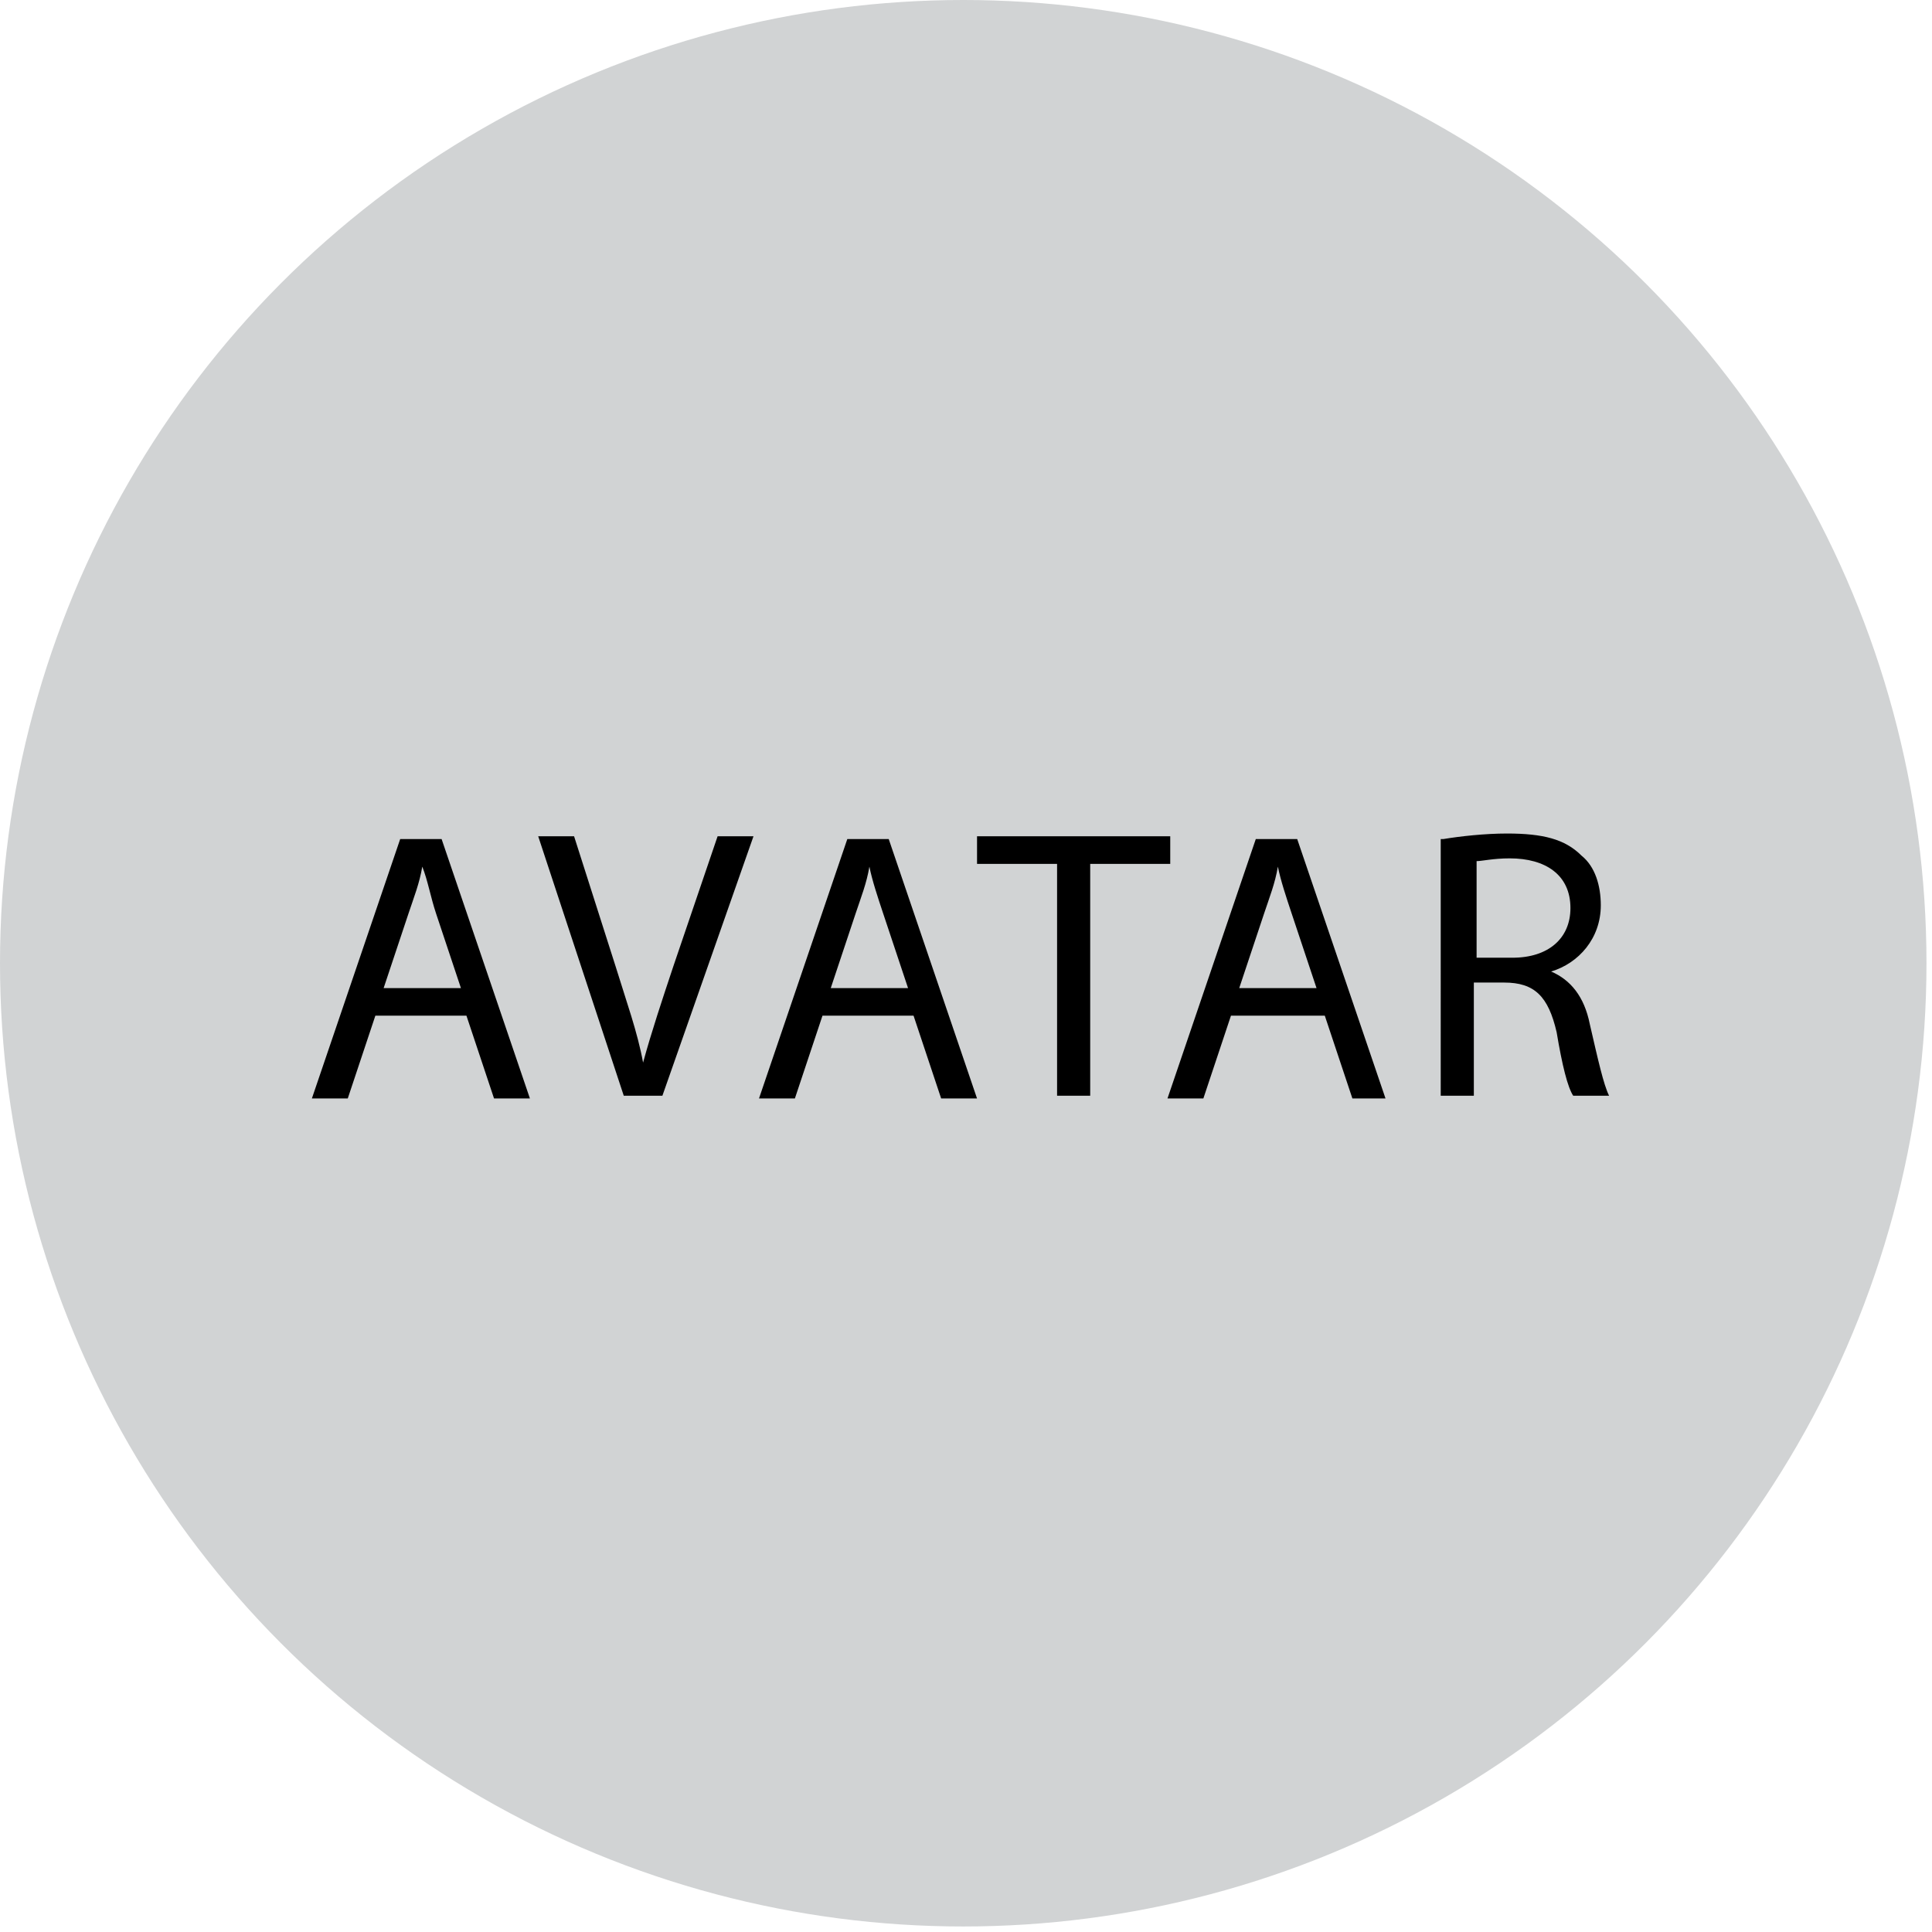 <?xml version="1.0" encoding="utf-8"?>
<!-- Generator: Adobe Illustrator 19.0.0, SVG Export Plug-In . SVG Version: 6.00 Build 0)  -->
<svg version="1.1" id="Warstwa_1" xmlns="http://www.w3.org/2000/svg" xmlns:xlink="http://www.w3.org/1999/xlink" x="0px" y="0px"
	 viewBox="0 0 70 70" style="enable-background:new 0 0 70 70;" xml:space="preserve">
<style type="text/css">
	.st0{fill:#D1D3D4;}
</style>
<circle id="XMLID_1_" class="st0" cx="34.9" cy="34.9" r="34.9"/>
<g id="XMLID_2_">
	<path id="XMLID_6_" d="M13.6,36.8l-1,3h-1.3l3.2-9.4H16l3.2,9.4h-1.3l-1-3H13.6z M16.7,35.8l-0.9-2.7c-0.2-0.6-0.3-1.2-0.5-1.7h0
		c-0.1,0.6-0.3,1.1-0.5,1.7l-0.9,2.7H16.7z"/>
	<path id="XMLID_9_" d="M22.6,39.7l-3.1-9.4h1.3l1.5,4.7c0.4,1.3,0.8,2.4,1,3.5h0c0.3-1.1,0.7-2.3,1.1-3.5l1.6-4.7h1.3L24,39.7H22.6
		z"/>
	<path id="XMLID_11_" d="M29.8,36.8l-1,3h-1.3l3.2-9.4h1.5l3.2,9.4h-1.3l-1-3H29.8z M32.9,35.8L32,33.1c-0.2-0.6-0.4-1.2-0.5-1.7h0
		c-0.1,0.6-0.3,1.1-0.5,1.7l-0.9,2.7H32.9z"/>
	<path id="XMLID_14_" d="M38.3,31.3h-2.9v-1h7v1h-2.9v8.4h-1.2V31.3z"/>
	<path id="XMLID_16_" d="M44.6,36.8l-1,3h-1.3l3.2-9.4H47l3.2,9.4H49l-1-3H44.6z M47.7,35.8l-0.9-2.7c-0.2-0.6-0.4-1.2-0.5-1.7h0
		c-0.1,0.6-0.3,1.1-0.5,1.7l-0.9,2.7H47.7z"/>
	<path id="XMLID_19_" d="M52.3,30.4c0.6-0.1,1.5-0.2,2.3-0.2c1.3,0,2.1,0.2,2.7,0.8c0.5,0.4,0.7,1.1,0.7,1.8c0,1.2-0.8,2.1-1.8,2.4
		v0c0.7,0.3,1.2,0.9,1.4,1.9c0.3,1.3,0.5,2.2,0.7,2.6h-1.3c-0.2-0.3-0.4-1.1-0.6-2.3c-0.3-1.3-0.8-1.8-1.9-1.8h-1.1v4.1h-1.2V30.4z
		 M53.6,34.7h1.2c1.3,0,2.1-0.7,2.1-1.8c0-1.2-0.9-1.8-2.2-1.8c-0.6,0-1,0.1-1.2,0.1V34.7z"/>
</g>
<g id="XMLID_5_">
</g>
<g id="XMLID_22_">
</g>
<g id="XMLID_23_">
</g>
<g id="XMLID_24_">
</g>
<g id="XMLID_25_">
</g>
<g id="XMLID_26_">
</g>
</svg>
